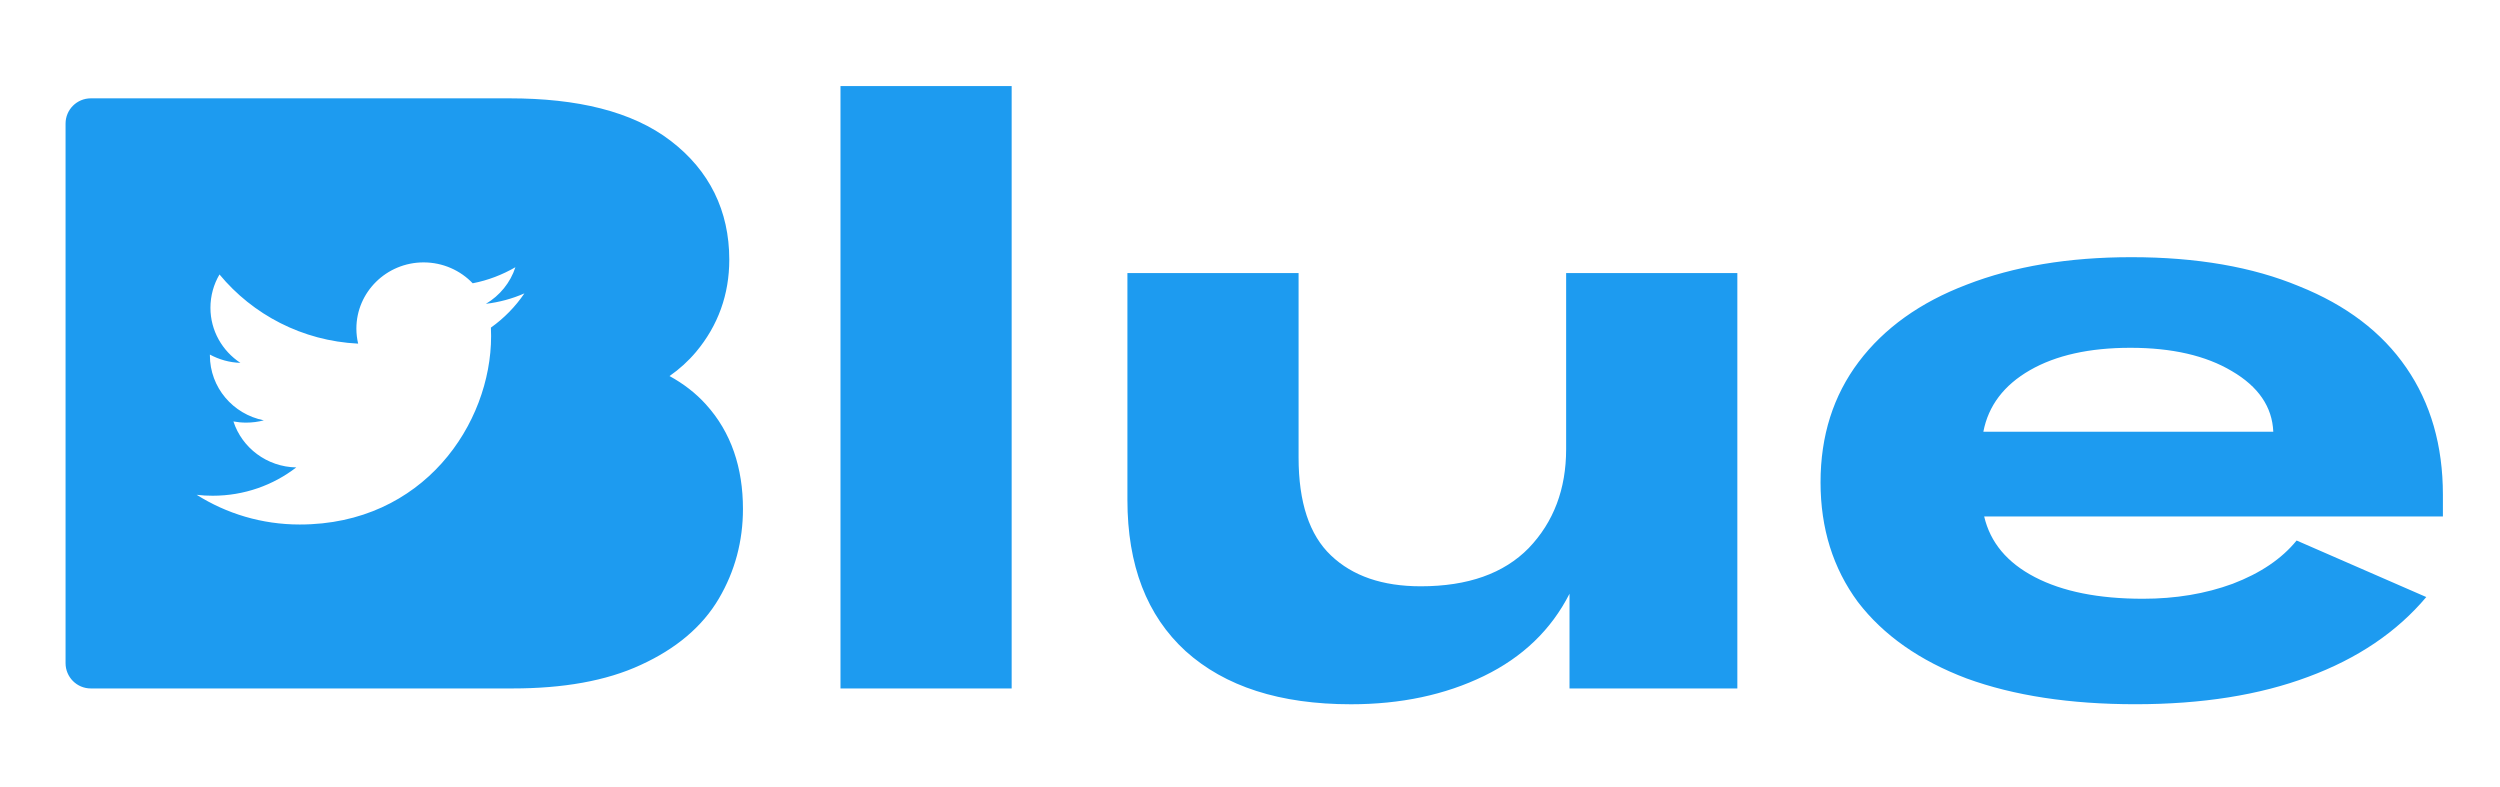 <svg width="143" height="45" viewBox="0 0 143 45" fill="none" role="img" aria-label="Twitter Blue logo"><path d="M40.384 23.137C39.791 22.481 39.09 21.945 38.297 21.51 38.863 21.116 39.369 20.657 39.816 20.126 41.079 18.615 41.715 16.837 41.715 14.852 41.715 12.058 40.581 9.752 38.366 8.057 36.15 6.356 32.996 5.625 29.141 5.625H5.197C4.397 5.625 3.75 6.272 3.75 7.069V37.931C3.75 38.732 4.397 39.379 5.194 39.379H29.316C32.192 39.379 34.665 38.957 36.66 38.029 38.625 37.129 40.159 35.878 41.123 34.232 42.041 32.67 42.497 30.951 42.497 29.109 42.497 26.766 41.829 24.729 40.384 23.139V23.137zM29.996 16.781C29.484 17.537 28.834 18.203 28.08 18.739 28.087 18.902 28.091 19.065 28.091 19.226 28.091 24.233 24.223 30.002 17.145 30.002 14.974 30.002 12.953 29.378 11.25 28.303 11.55 28.341 11.857 28.356 12.169 28.356 13.969 28.356 15.63 27.752 16.946 26.736 15.262 26.706 13.841 25.611 13.352 24.107 13.59 24.15 13.832 24.174 14.079 24.174 14.43 24.174 14.769 24.129 15.092 24.043 13.329 23.696 12.006 22.164 12.006 20.331V20.282C12.527 20.563 13.119 20.736 13.749 20.756 12.718 20.076 12.037 18.919 12.037 17.606 12.037 16.913 12.225 16.26 12.555 15.699 14.453 17.992 17.286 19.5 20.486 19.656 20.421 19.38 20.385 19.093 20.385 18.797 20.385 16.704 22.11 15.009 24.229 15.009 25.335 15.009 26.336 15.469 27.038 16.204 27.913 16.035 28.736 15.716 29.481 15.285 29.196 16.166 28.586 16.911 27.793 17.379 28.569 17.286 29.312 17.083 30 16.779L29.996 16.781zM57.867 39.381H48.076V4.922H57.867V39.381zM77.274 40.284C73.218 40.284 70.066 39.272 67.816 37.243 65.598 35.214 64.488 32.331 64.488 28.592V15.619H74.279V26.168C74.279 28.736 74.898 30.604 76.135 31.774 77.369 32.949 79.079 33.536 81.267 33.536 83.96 33.536 86.02 32.805 87.445 31.348 88.871 29.858 89.583 27.973 89.583 25.691V15.619H99.376V39.381H89.776V33.962C88.726 36.024 87.095 37.592 84.879 38.668 82.66 39.746 80.126 40.284 77.274 40.284zM139.732 29.543H113.495C113.844 31.031 114.807 32.186 116.394 33.011 117.978 33.836 120.037 34.249 122.572 34.249 124.447 34.249 126.153 33.964 127.709 33.392 129.292 32.788 130.512 31.967 131.366 30.917L138.783 34.151C137.103 36.148 134.853 37.669 132.033 38.713 129.245 39.759 125.949 40.282 122.146 40.282 118.407 40.282 115.19 39.791 112.497 38.809 109.805 37.792 107.729 36.334 106.272 34.434 104.847 32.503 104.135 30.219 104.135 27.591 104.135 24.928 104.862 22.631 106.319 20.698 107.776 18.767 109.837 17.293 112.497 16.281 115.192 15.234 118.329 14.711 121.91 14.711 125.649 14.711 128.847 15.266 131.51 16.374 134.204 17.453 136.248 19.005 137.641 21.034 139.036 23.059 139.734 25.483 139.734 28.303V29.541L139.732 29.543zM130.032 24.694C129.972 23.269 129.179 22.112 127.659 21.225 126.17 20.338 124.237 19.894 121.859 19.894 119.516 19.894 117.599 20.321 116.111 21.176 114.622 22.033 113.735 23.205 113.448 24.694H130.036 130.032z" fill="#1D9BF0"></path></svg>